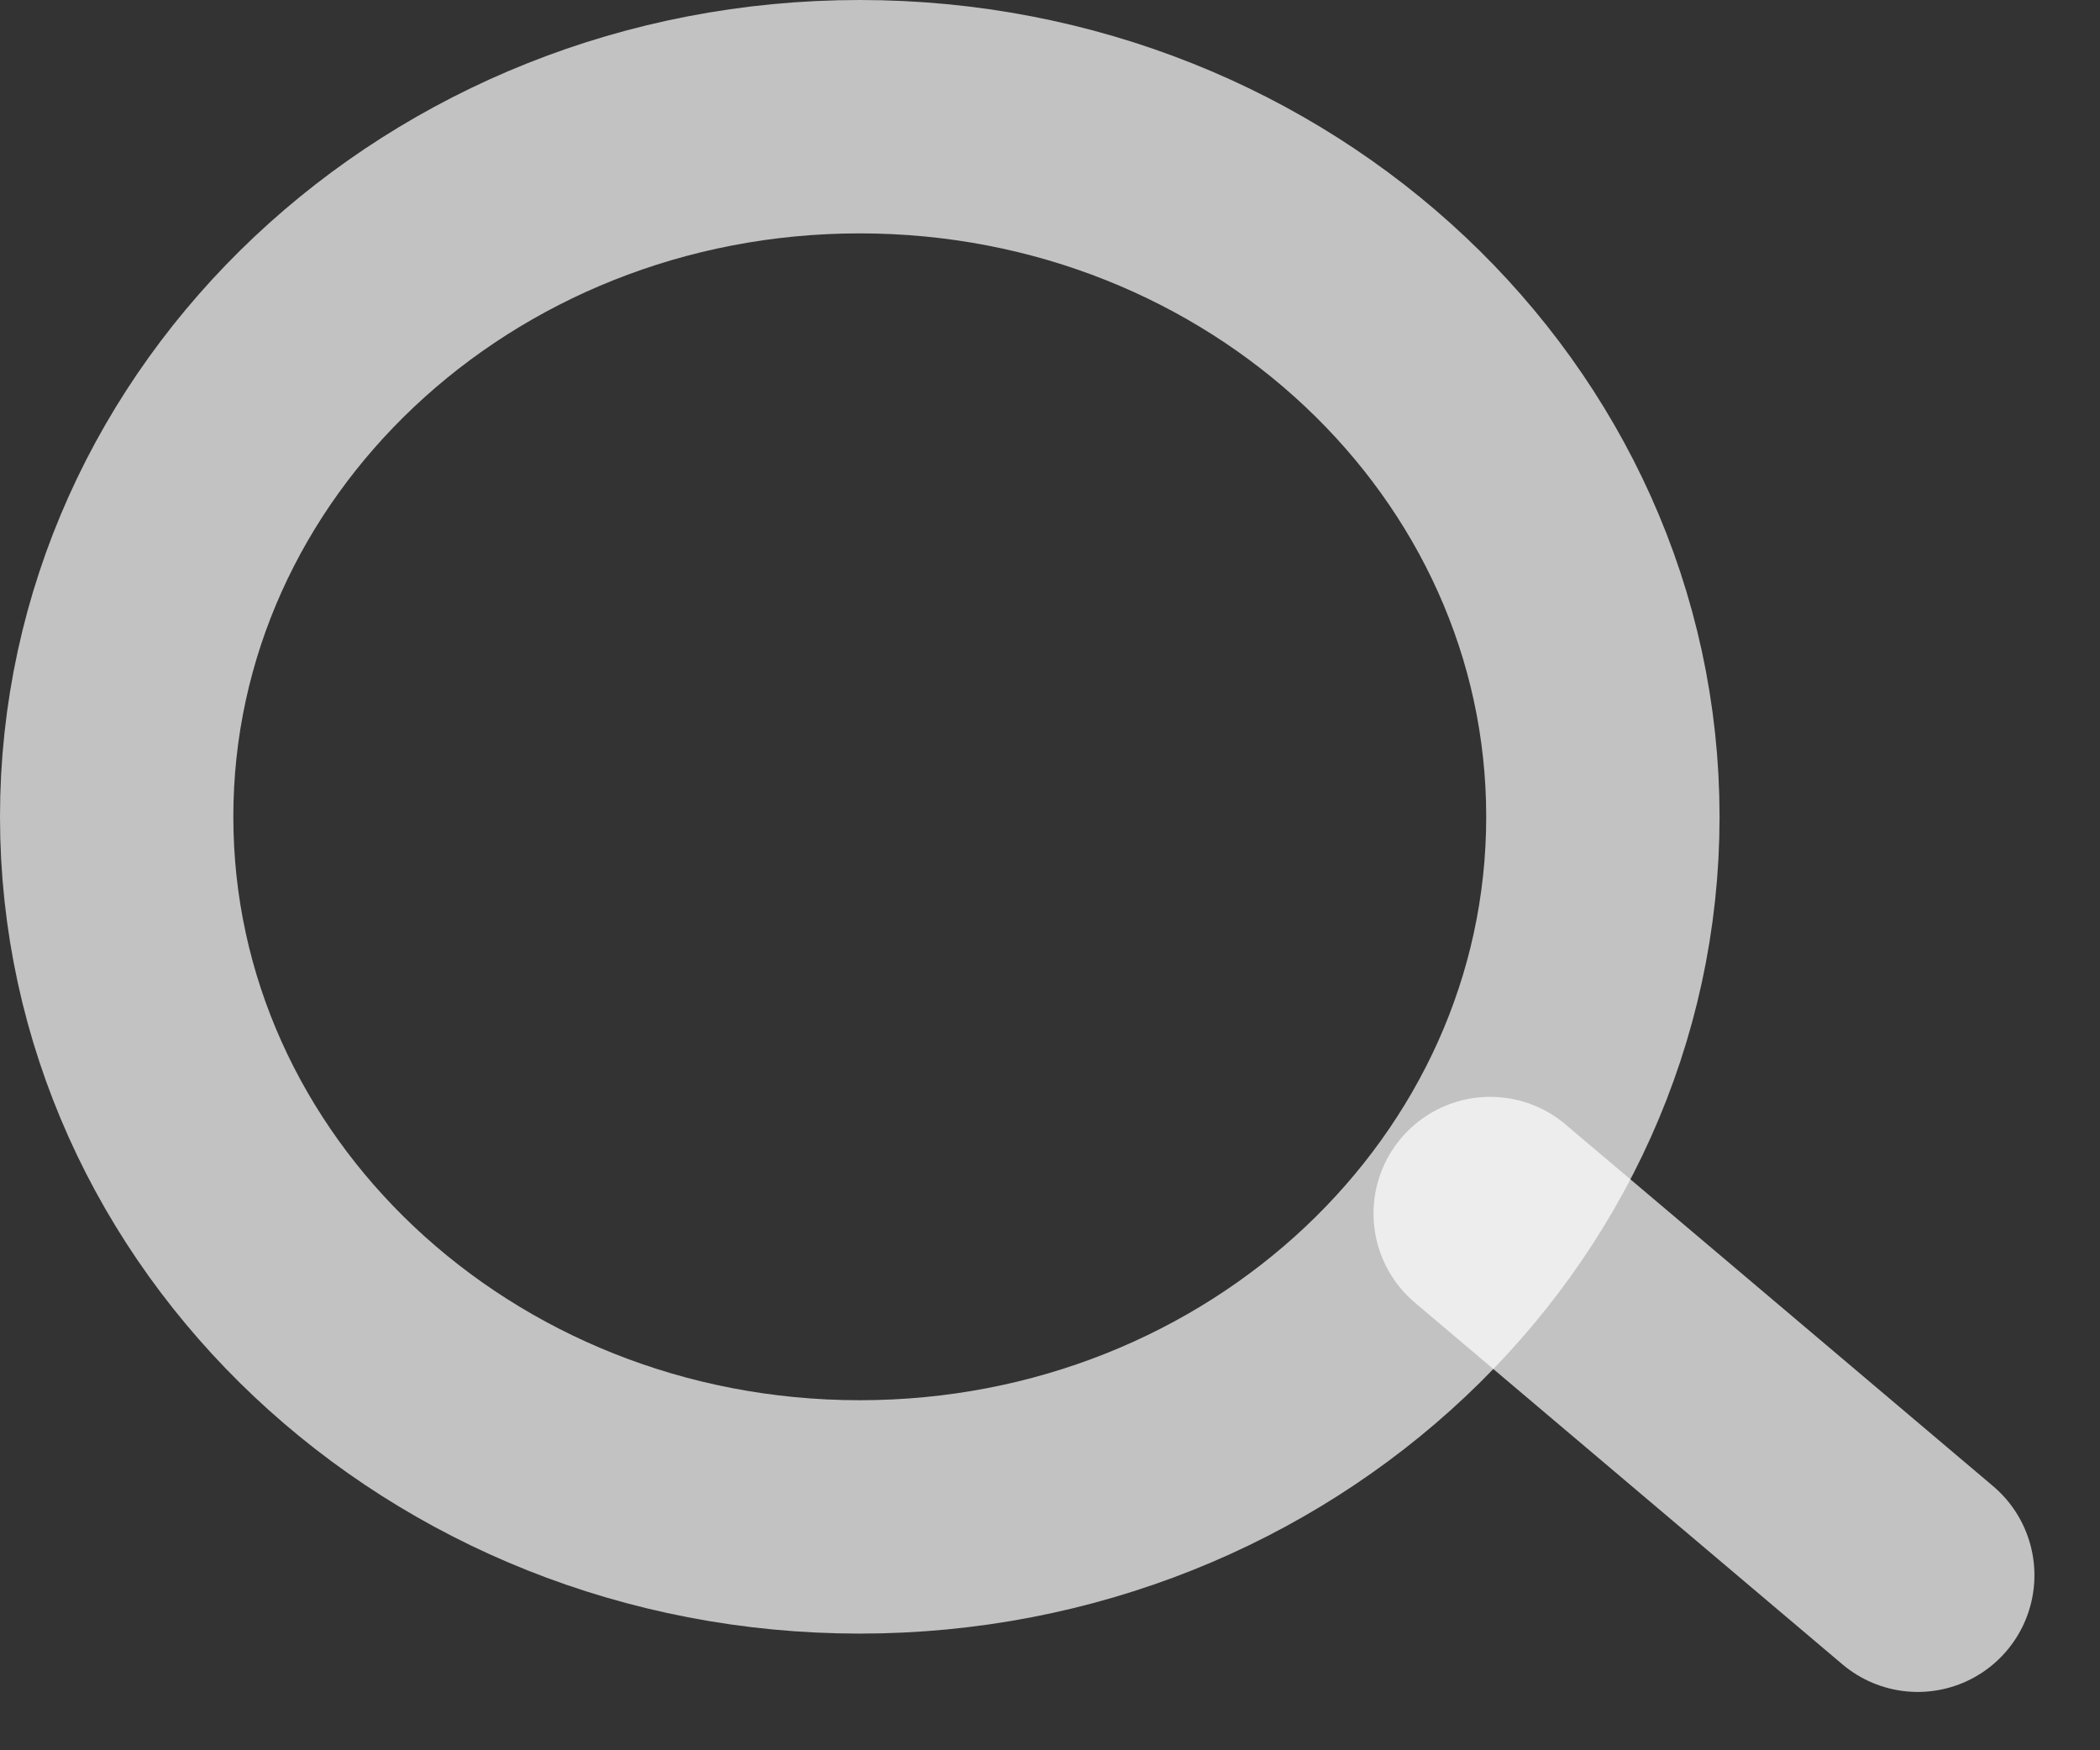 <svg width="18" height="15" viewBox="0 0 18 15" fill="none" xmlns="http://www.w3.org/2000/svg">
<rect x="0" y="0" width="18" height="15" fill="#333333" stroke="none"/>
<path d="M7.369 13C10.887 13 13.739 10.314 13.739 7C13.739 3.686 10.887 1 7.369 1C3.852 1 1 3.686 1 7C1 10.314 3.852 13 7.369 13Z" stroke="white" stroke-opacity="0.7" stroke-width="2"/>
<path d="M12.773 10.4L16.438 13.5" stroke="white" stroke-opacity="0.7" stroke-width="2" stroke-linecap="round"/>
</svg>
